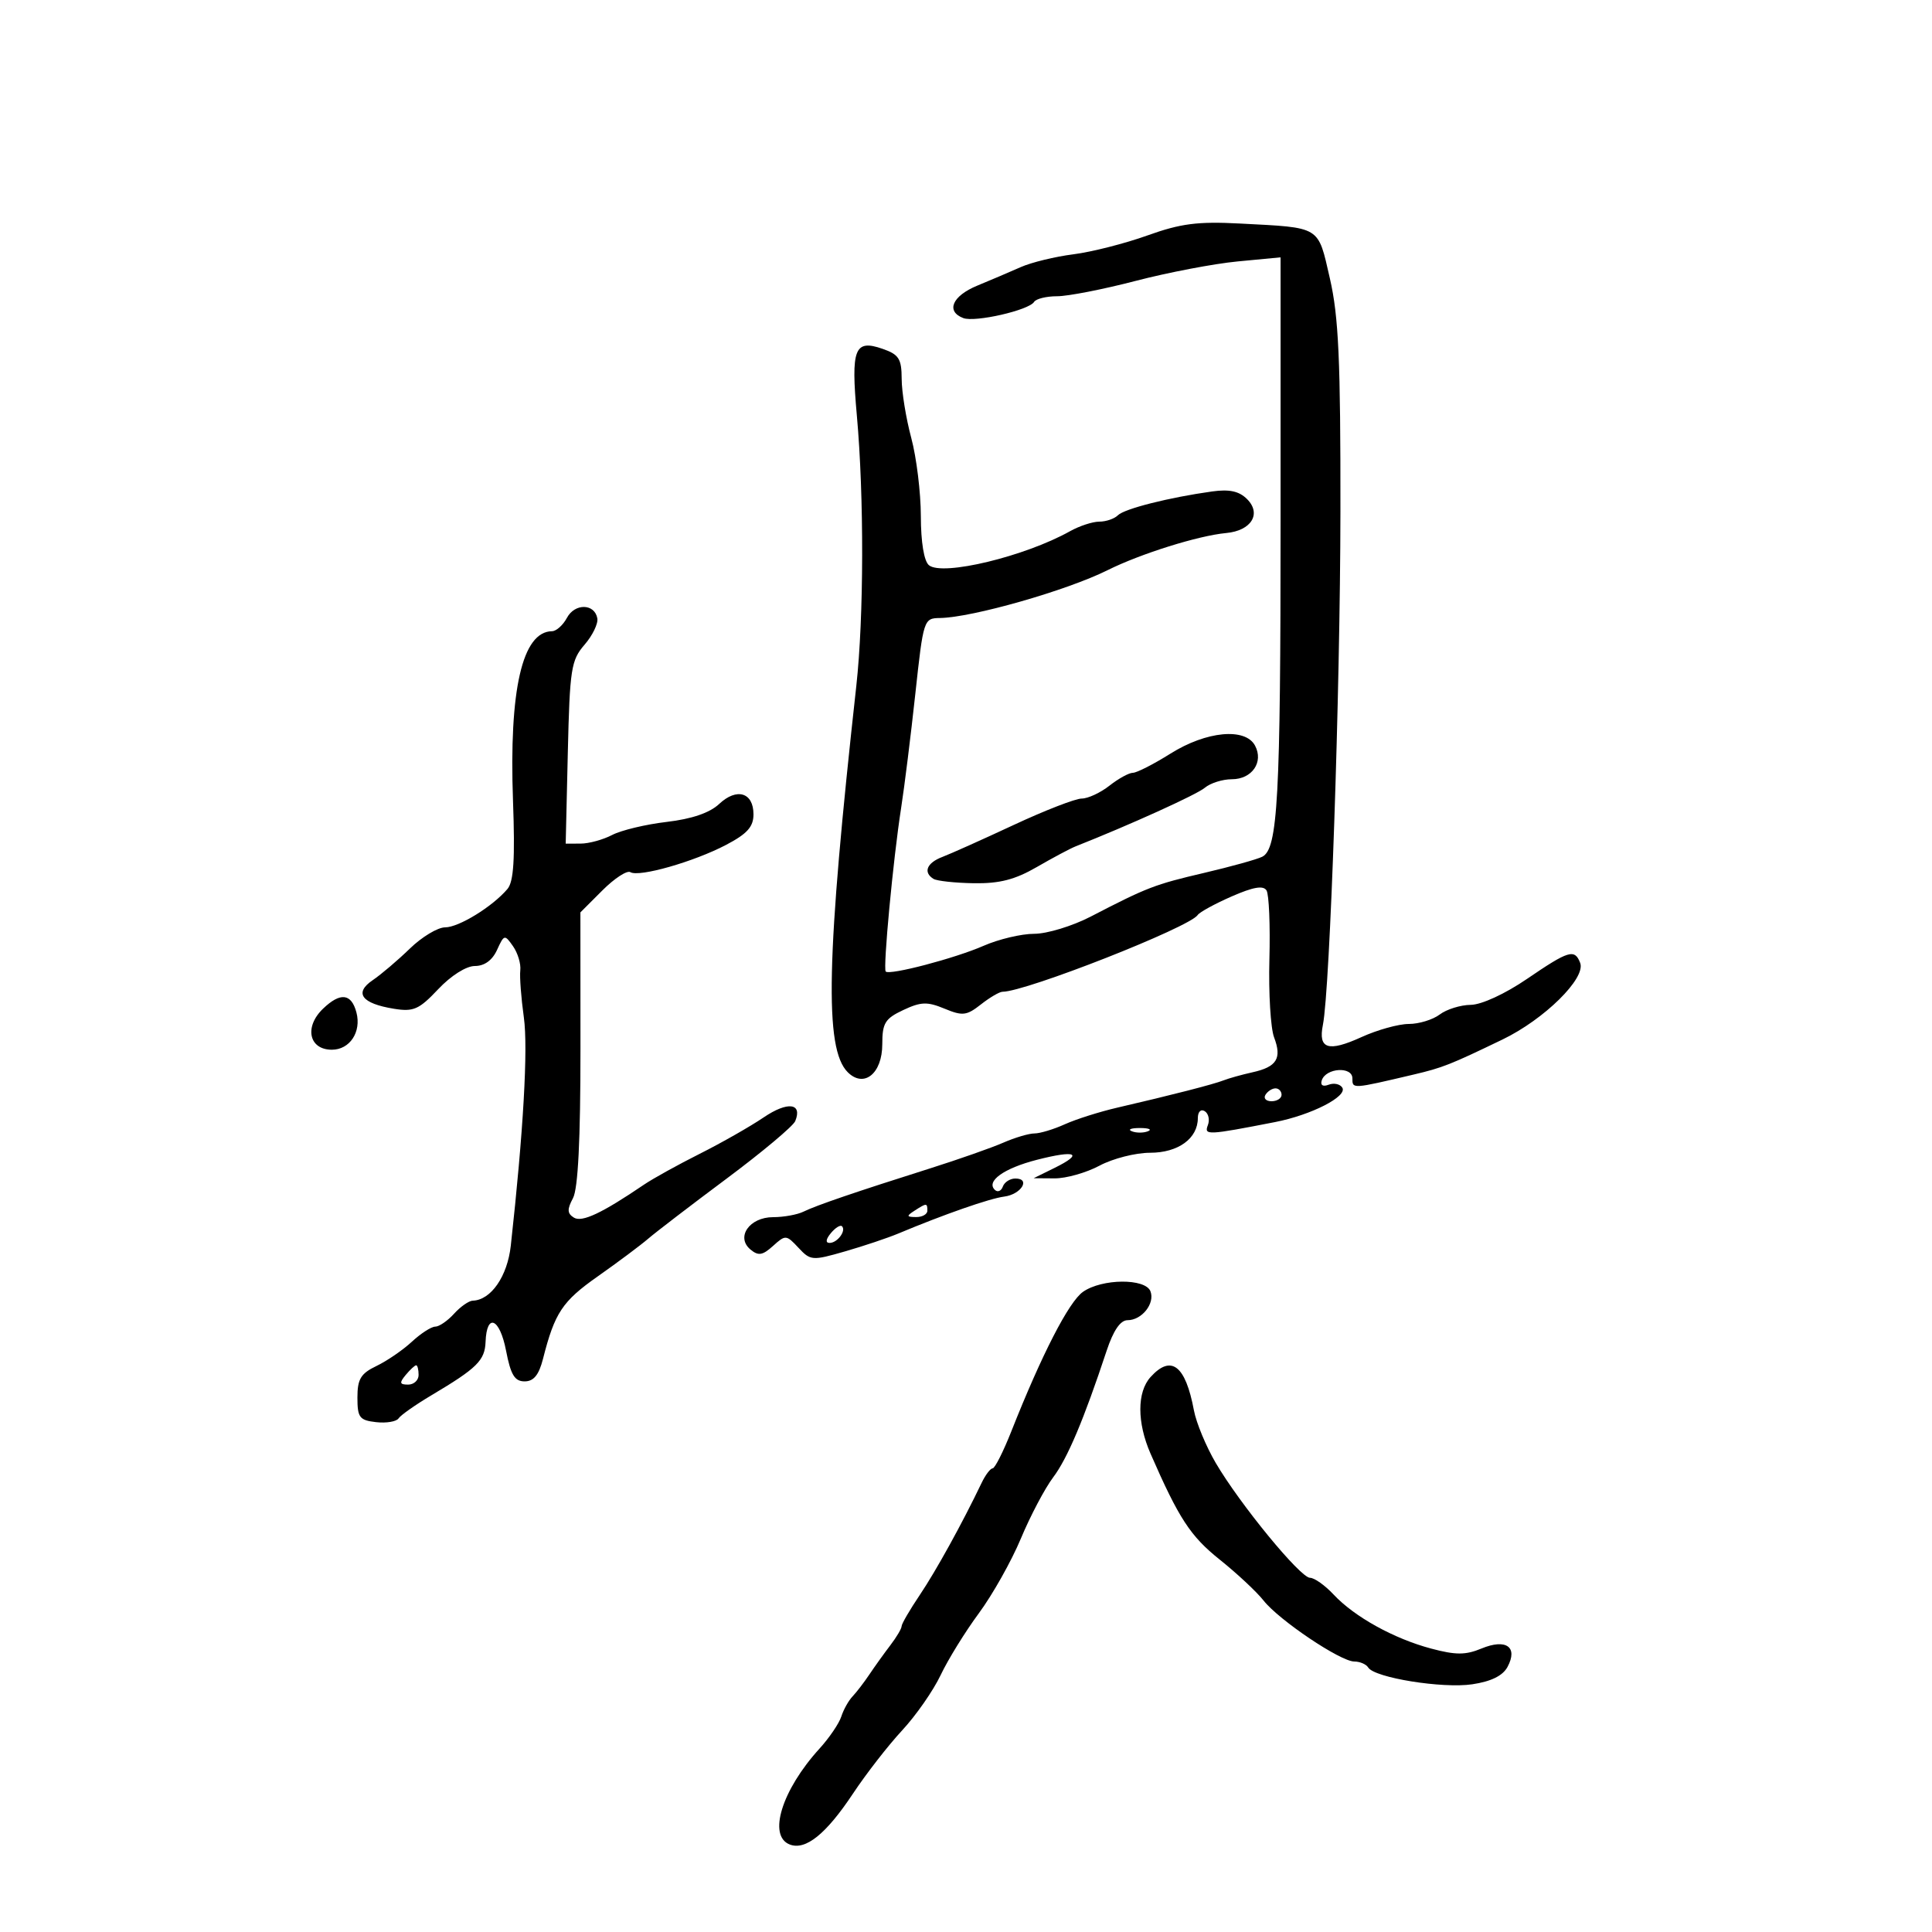 <svg xmlns="http://www.w3.org/2000/svg" width="300" height="300" viewBox="0 0 300 300" version="1.1">
	<path d="M 178.169 36.562 C 174.686 37.812, 169.511 39.129, 166.669 39.489 C 163.826 39.850, 160.150 40.744, 158.500 41.477 C 156.850 42.210, 153.813 43.504, 151.750 44.354 C 147.867 45.953, 146.835 48.339, 149.572 49.389 C 151.393 50.088, 159.774 48.175, 160.576 46.877 C 160.874 46.395, 162.486 46, 164.159 46 C 165.831 46, 171.317 44.927, 176.350 43.616 C 181.382 42.305, 188.503 40.946, 192.174 40.596 L 198.848 39.960 198.848 80.730 C 198.848 124.041, 198.424 131.826, 196 133.035 C 195.175 133.447, 191.125 134.572, 187 135.537 C 179.292 137.339, 178.150 137.778, 169.353 142.334 C 166.522 143.800, 162.579 145, 160.592 145 C 158.604 145, 155.071 145.838, 152.739 146.861 C 148.320 148.802, 138.138 151.478, 137.534 150.858 C 137.089 150.401, 138.693 133.369, 139.921 125.500 C 140.436 122.200, 141.430 114.213, 142.130 107.750 C 143.385 96.173, 143.441 95.999, 145.952 95.964 C 150.941 95.895, 165.649 91.697, 172 88.530 C 177.110 85.982, 186.092 83.169, 190.399 82.769 C 194.304 82.407, 195.924 79.781, 193.647 77.504 C 192.411 76.268, 190.911 75.939, 188.219 76.313 C 181.551 77.241, 174.604 78.996, 173.591 80.009 C 173.046 80.554, 171.747 81, 170.704 81 C 169.662 81, 167.614 81.669, 166.154 82.486 C 159.161 86.402, 146.366 89.489, 144.250 87.770 C 143.480 87.145, 142.995 84.208, 142.988 80.128 C 142.982 76.482, 142.312 71.025, 141.500 68 C 140.688 64.975, 140.018 60.857, 140.012 58.848 C 140.002 55.711, 139.586 55.051, 137.061 54.171 C 132.682 52.645, 132.117 54.101, 133.050 64.500 C 134.182 77.107, 134.145 95.869, 132.968 106.500 C 128.299 148.680, 127.982 162.840, 131.629 166.486 C 134.148 169.005, 137 166.703, 137 162.150 C 137 158.866, 137.426 158.170, 140.250 156.842 C 143.002 155.547, 143.984 155.514, 146.659 156.622 C 149.468 157.786, 150.094 157.714, 152.317 155.966 C 153.691 154.885, 155.200 154, 155.670 154 C 159.273 154, 184.731 143.989, 185.978 142.081 C 186.265 141.643, 188.629 140.349, 191.231 139.207 C 194.599 137.728, 196.164 137.457, 196.665 138.266 C 197.051 138.891, 197.252 143.700, 197.112 148.952 C 196.972 154.203, 197.299 159.663, 197.840 161.083 C 199.082 164.344, 198.264 165.668, 194.490 166.504 C 192.845 166.869, 190.825 167.432, 190 167.756 C 188.425 168.375, 181.916 170.046, 173.500 171.993 C 170.750 172.629, 167.082 173.791, 165.349 174.575 C 163.616 175.359, 161.494 176, 160.633 176 C 159.772 176, 157.590 176.646, 155.784 177.436 C 153.978 178.226, 148.900 180.010, 144.500 181.402 C 132.847 185.087, 126.732 187.177, 124.764 188.145 C 123.809 188.615, 121.687 189, 120.049 189 C 116.376 189, 114.213 192.102, 116.540 194.033 C 117.756 195.042, 118.413 194.936, 120.036 193.468 C 121.968 191.719, 122.098 191.728, 123.981 193.749 C 125.854 195.760, 126.128 195.782, 131.214 194.316 C 134.121 193.479, 137.850 192.228, 139.500 191.537 C 146.598 188.563, 153.673 186.095, 155.922 185.808 C 158.564 185.472, 160.100 183, 157.667 183 C 156.842 183, 155.966 183.562, 155.720 184.250 C 155.475 184.938, 154.923 185.173, 154.494 184.774 C 153.055 183.434, 155.872 181.411, 161.015 180.093 C 167.088 178.536, 168.329 179.096, 163.778 181.339 L 160.500 182.954 163.754 182.977 C 165.543 182.990, 168.686 182.100, 170.739 181 C 172.791 179.900, 176.320 179, 178.580 179 C 182.949 179, 186 176.785, 186 173.612 C 186 172.640, 186.468 172.171, 187.068 172.542 C 187.656 172.905, 187.876 173.882, 187.557 174.712 C 186.944 176.311, 187.473 176.286, 198 174.233 C 203.630 173.135, 209.270 170.246, 208.432 168.889 C 208.083 168.325, 207.131 168.120, 206.315 168.433 C 205.408 168.781, 204.993 168.516, 205.245 167.751 C 205.883 165.813, 210 165.552, 210 167.450 C 210 169.109, 209.914 169.114, 219.500 166.858 C 224.009 165.797, 225.148 165.348, 233.308 161.414 C 239.808 158.281, 246.282 151.898, 245.370 149.522 C 244.517 147.299, 243.601 147.575, 237.117 152 C 233.708 154.327, 230.054 156.013, 228.379 156.032 C 226.795 156.049, 224.626 156.724, 223.559 157.532 C 222.491 158.339, 220.329 159, 218.754 159 C 217.179 159, 213.876 159.918, 211.413 161.039 C 206.248 163.393, 204.664 162.895, 205.417 159.155 C 206.527 153.640, 208.109 107.384, 208.140 79.500 C 208.167 55.907, 207.863 49.148, 206.506 43.249 C 204.609 34.999, 205.228 35.376, 192.500 34.708 C 185.976 34.366, 183.332 34.708, 178.169 36.562 M 88.032 95.940 C 87.426 97.073, 86.383 98.007, 85.715 98.015 C 81.102 98.073, 79.033 107.060, 79.658 124.323 C 79.987 133.391, 79.767 136.892, 78.800 138.037 C 76.484 140.774, 71.245 144, 69.114 144 C 67.971 144, 65.510 145.483, 63.644 147.295 C 61.778 149.107, 59.182 151.314, 57.876 152.199 C 54.936 154.191, 56.144 155.825, 61.159 156.638 C 64.215 157.134, 65.064 156.760, 68.043 153.602 C 70.031 151.494, 72.394 150, 73.741 150 C 75.225 150, 76.447 149.113, 77.180 147.504 C 78.277 145.096, 78.365 145.075, 79.661 146.926 C 80.400 147.981, 80.908 149.667, 80.790 150.672 C 80.673 151.677, 80.923 154.975, 81.345 158 C 82.013 162.779, 81.268 175.793, 79.315 193.433 C 78.788 198.196, 76.236 201.881, 73.405 201.967 C 72.803 201.985, 71.495 202.900, 70.500 204 C 69.505 205.100, 68.193 206, 67.585 206 C 66.977 206, 65.342 207.055, 63.952 208.344 C 62.562 209.633, 60.091 211.326, 58.462 212.107 C 56.017 213.279, 55.500 214.136, 55.500 217.013 C 55.500 220.116, 55.819 220.536, 58.391 220.830 C 59.982 221.012, 61.557 220.748, 61.891 220.244 C 62.226 219.739, 64.525 218.124, 67 216.653 C 74.071 212.452, 75.290 211.249, 75.399 208.363 C 75.570 203.802, 77.602 204.672, 78.578 209.724 C 79.305 213.490, 79.915 214.500, 81.463 214.500 C 82.869 214.500, 83.678 213.508, 84.317 211 C 86.144 203.825, 87.308 202.073, 92.836 198.183 C 95.951 195.991, 99.466 193.366, 100.647 192.349 C 101.828 191.332, 107.319 187.125, 112.850 183 C 118.380 178.875, 123.166 174.862, 123.485 174.083 C 124.636 171.272, 122.286 170.995, 118.585 173.507 C 116.514 174.913, 112.047 177.456, 108.659 179.158 C 105.272 180.860, 101.375 183.017, 100 183.951 C 93.460 188.392, 90.369 189.846, 89.117 189.072 C 88.074 188.428, 88.042 187.789, 88.968 186.060 C 89.762 184.577, 90.139 177.027, 90.133 162.771 L 90.124 141.676 93.537 138.263 C 95.414 136.386, 97.370 135.111, 97.884 135.428 C 99.214 136.250, 107.741 133.820, 112.750 131.190 C 116.029 129.469, 117 128.386, 117 126.448 C 117 123.052, 114.407 122.269, 111.672 124.839 C 110.202 126.220, 107.436 127.166, 103.527 127.626 C 100.272 128.008, 96.460 128.921, 95.055 129.654 C 93.650 130.388, 91.452 130.990, 90.170 130.994 L 87.841 131 88.170 116.865 C 88.473 103.871, 88.683 102.519, 90.765 100.115 C 92.010 98.677, 92.905 96.830, 92.753 96.011 C 92.324 93.696, 89.258 93.649, 88.032 95.940 M 181.753 117.019 C 179.142 118.659, 176.513 120, 175.911 120 C 175.308 120, 173.671 120.900, 172.273 122 C 170.874 123.100, 168.936 124, 167.964 124 C 166.993 124, 162.252 125.840, 157.429 128.089 C 152.606 130.339, 147.611 132.578, 146.330 133.065 C 143.906 133.986, 143.312 135.457, 144.954 136.472 C 145.479 136.796, 148.292 137.100, 151.204 137.148 C 155.199 137.213, 157.605 136.594, 161 134.630 C 163.475 133.198, 166.175 131.759, 167 131.432 C 175.509 128.064, 185.810 123.393, 187.079 122.327 C 187.947 121.597, 189.837 121, 191.279 121 C 194.415 121, 196.250 118.337, 194.880 115.776 C 193.369 112.952, 187.316 113.525, 181.753 117.019 M 50.162 156.629 C 47.212 159.459, 47.973 163, 51.532 163 C 54.314 163, 56.138 160.243, 55.350 157.231 C 54.569 154.245, 52.855 154.046, 50.162 156.629 M 196.500 170 C 196.160 170.550, 196.584 171, 197.441 171 C 198.298 171, 199 170.550, 199 170 C 199 169.450, 198.577 169, 198.059 169 C 197.541 169, 196.840 169.450, 196.500 170 M 175.750 175.662 C 176.438 175.940, 177.563 175.940, 178.250 175.662 C 178.938 175.385, 178.375 175.158, 177 175.158 C 175.625 175.158, 175.063 175.385, 175.750 175.662 M 142 188 C 140.718 188.828, 140.754 188.972, 142.250 188.985 C 143.213 188.993, 144 188.550, 144 188 C 144 186.780, 143.887 186.780, 142 188 M 129.020 191.476 C 128.231 192.426, 128.155 193, 128.819 193 C 130.027 193, 131.436 191.103, 130.743 190.409 C 130.491 190.158, 129.716 190.638, 129.020 191.476 M 168.168 200.595 C 165.966 202.137, 161.754 210.335, 157.042 222.250 C 155.791 225.412, 154.482 228.004, 154.134 228.008 C 153.785 228.012, 153.017 229.025, 152.427 230.258 C 149.438 236.504, 145.335 243.942, 142.816 247.680 C 141.267 249.979, 140 252.158, 140 252.522 C 140 252.887, 139.213 254.216, 138.250 255.477 C 137.287 256.737, 135.825 258.776, 135 260.007 C 134.175 261.238, 132.997 262.773, 132.382 263.419 C 131.767 264.065, 130.981 265.472, 130.635 266.547 C 130.288 267.621, 128.767 269.860, 127.253 271.522 C 121.397 277.952, 119.187 285.090, 122.641 286.416 C 125.096 287.358, 128.278 284.794, 132.443 278.521 C 134.495 275.428, 137.931 271.008, 140.078 268.699 C 142.224 266.389, 144.916 262.526, 146.060 260.114 C 147.203 257.701, 149.875 253.376, 151.998 250.503 C 154.121 247.629, 157.059 242.403, 158.527 238.889 C 159.995 235.375, 162.250 231.103, 163.539 229.395 C 165.756 226.456, 168.289 220.458, 171.835 209.750 C 172.877 206.602, 173.972 205, 175.081 205 C 177.307 205, 179.369 202.403, 178.643 200.513 C 177.860 198.472, 171.123 198.525, 168.168 200.595 M 63 213.500 C 61.980 214.729, 62.049 215, 63.378 215 C 64.270 215, 65 214.325, 65 213.500 C 65 212.675, 64.830 212, 64.622 212 C 64.415 212, 63.685 212.675, 63 213.500 M 178.655 213.829 C 176.544 216.161, 176.543 220.886, 178.652 225.716 C 183.053 235.794, 184.837 238.529, 189.383 242.163 C 192.068 244.311, 195.135 247.173, 196.197 248.523 C 198.599 251.577, 208.154 258, 210.294 258 C 211.168 258, 212.141 258.420, 212.458 258.933 C 213.441 260.523, 224.011 262.225, 228.617 261.535 C 231.558 261.094, 233.354 260.207, 234.090 258.832 C 235.749 255.732, 233.859 254.402, 230.043 255.982 C 227.569 257.007, 226.058 257.009, 222.238 255.993 C 216.434 254.449, 210.309 251.056, 207.076 247.595 C 205.742 246.168, 204.096 245, 203.417 245 C 201.914 245, 192.528 233.562, 188.773 227.154 C 187.273 224.594, 185.751 220.925, 185.391 219 C 184.082 211.997, 181.858 210.290, 178.655 213.829" stroke="none" fill="black" fill-rule="evenodd"/>
</svg>
